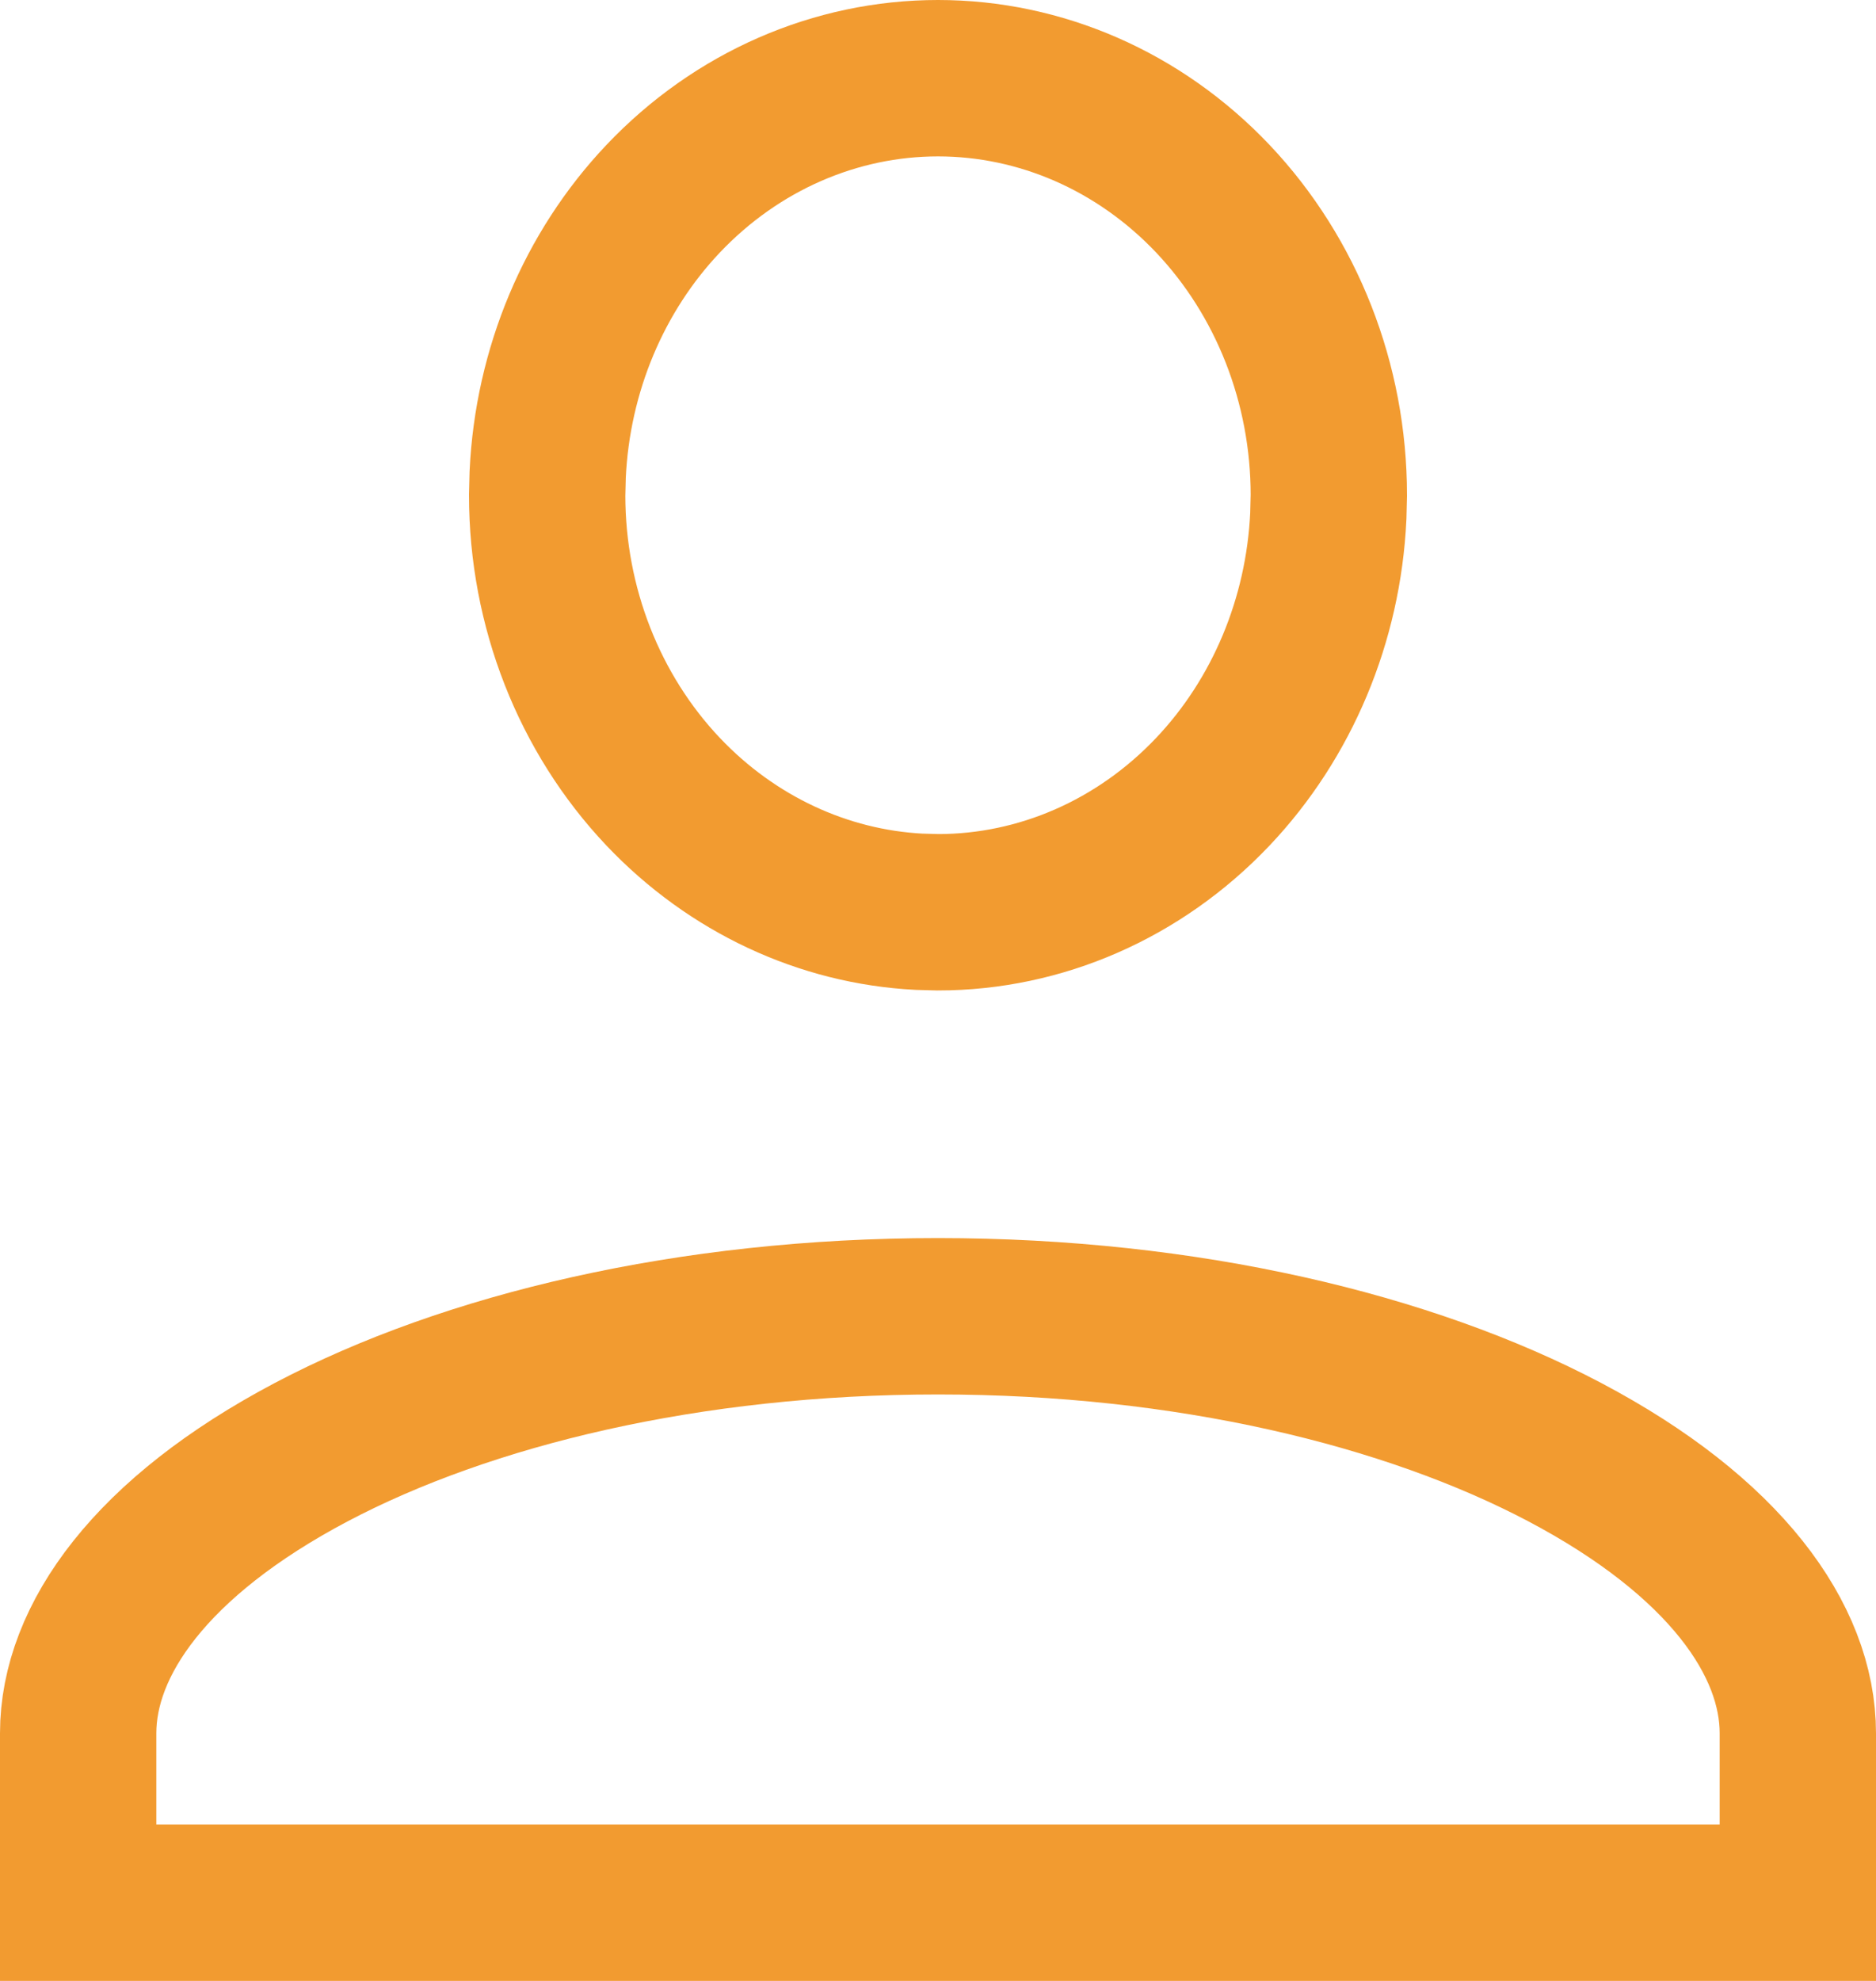 <svg width="18" height="19" viewBox="0 0 18 19" fill="none" xmlns="http://www.w3.org/2000/svg">
<path d="M9 12.625C11.389 12.625 13.514 13.137 15.015 13.929C16.549 14.739 17.25 15.729 17.25 16.625V18.25H0.75V16.625C0.75 15.729 1.451 14.739 2.985 13.929C4.486 13.137 6.611 12.625 9 12.625ZM9 0.75C9.981 0.75 10.931 1.161 11.638 1.907C12.346 2.655 12.75 3.677 12.75 4.75L12.745 4.95C12.698 5.95 12.302 6.892 11.638 7.593C10.931 8.339 9.981 8.75 9 8.75L8.816 8.745C7.901 8.697 7.025 8.292 6.362 7.593C5.654 6.845 5.25 5.823 5.25 4.75L5.255 4.55C5.302 3.55 5.698 2.608 6.362 1.907C7.069 1.161 8.019 0.75 9 0.75Z" stroke="#F29B30" stroke-width="1.5"/>
</svg>
